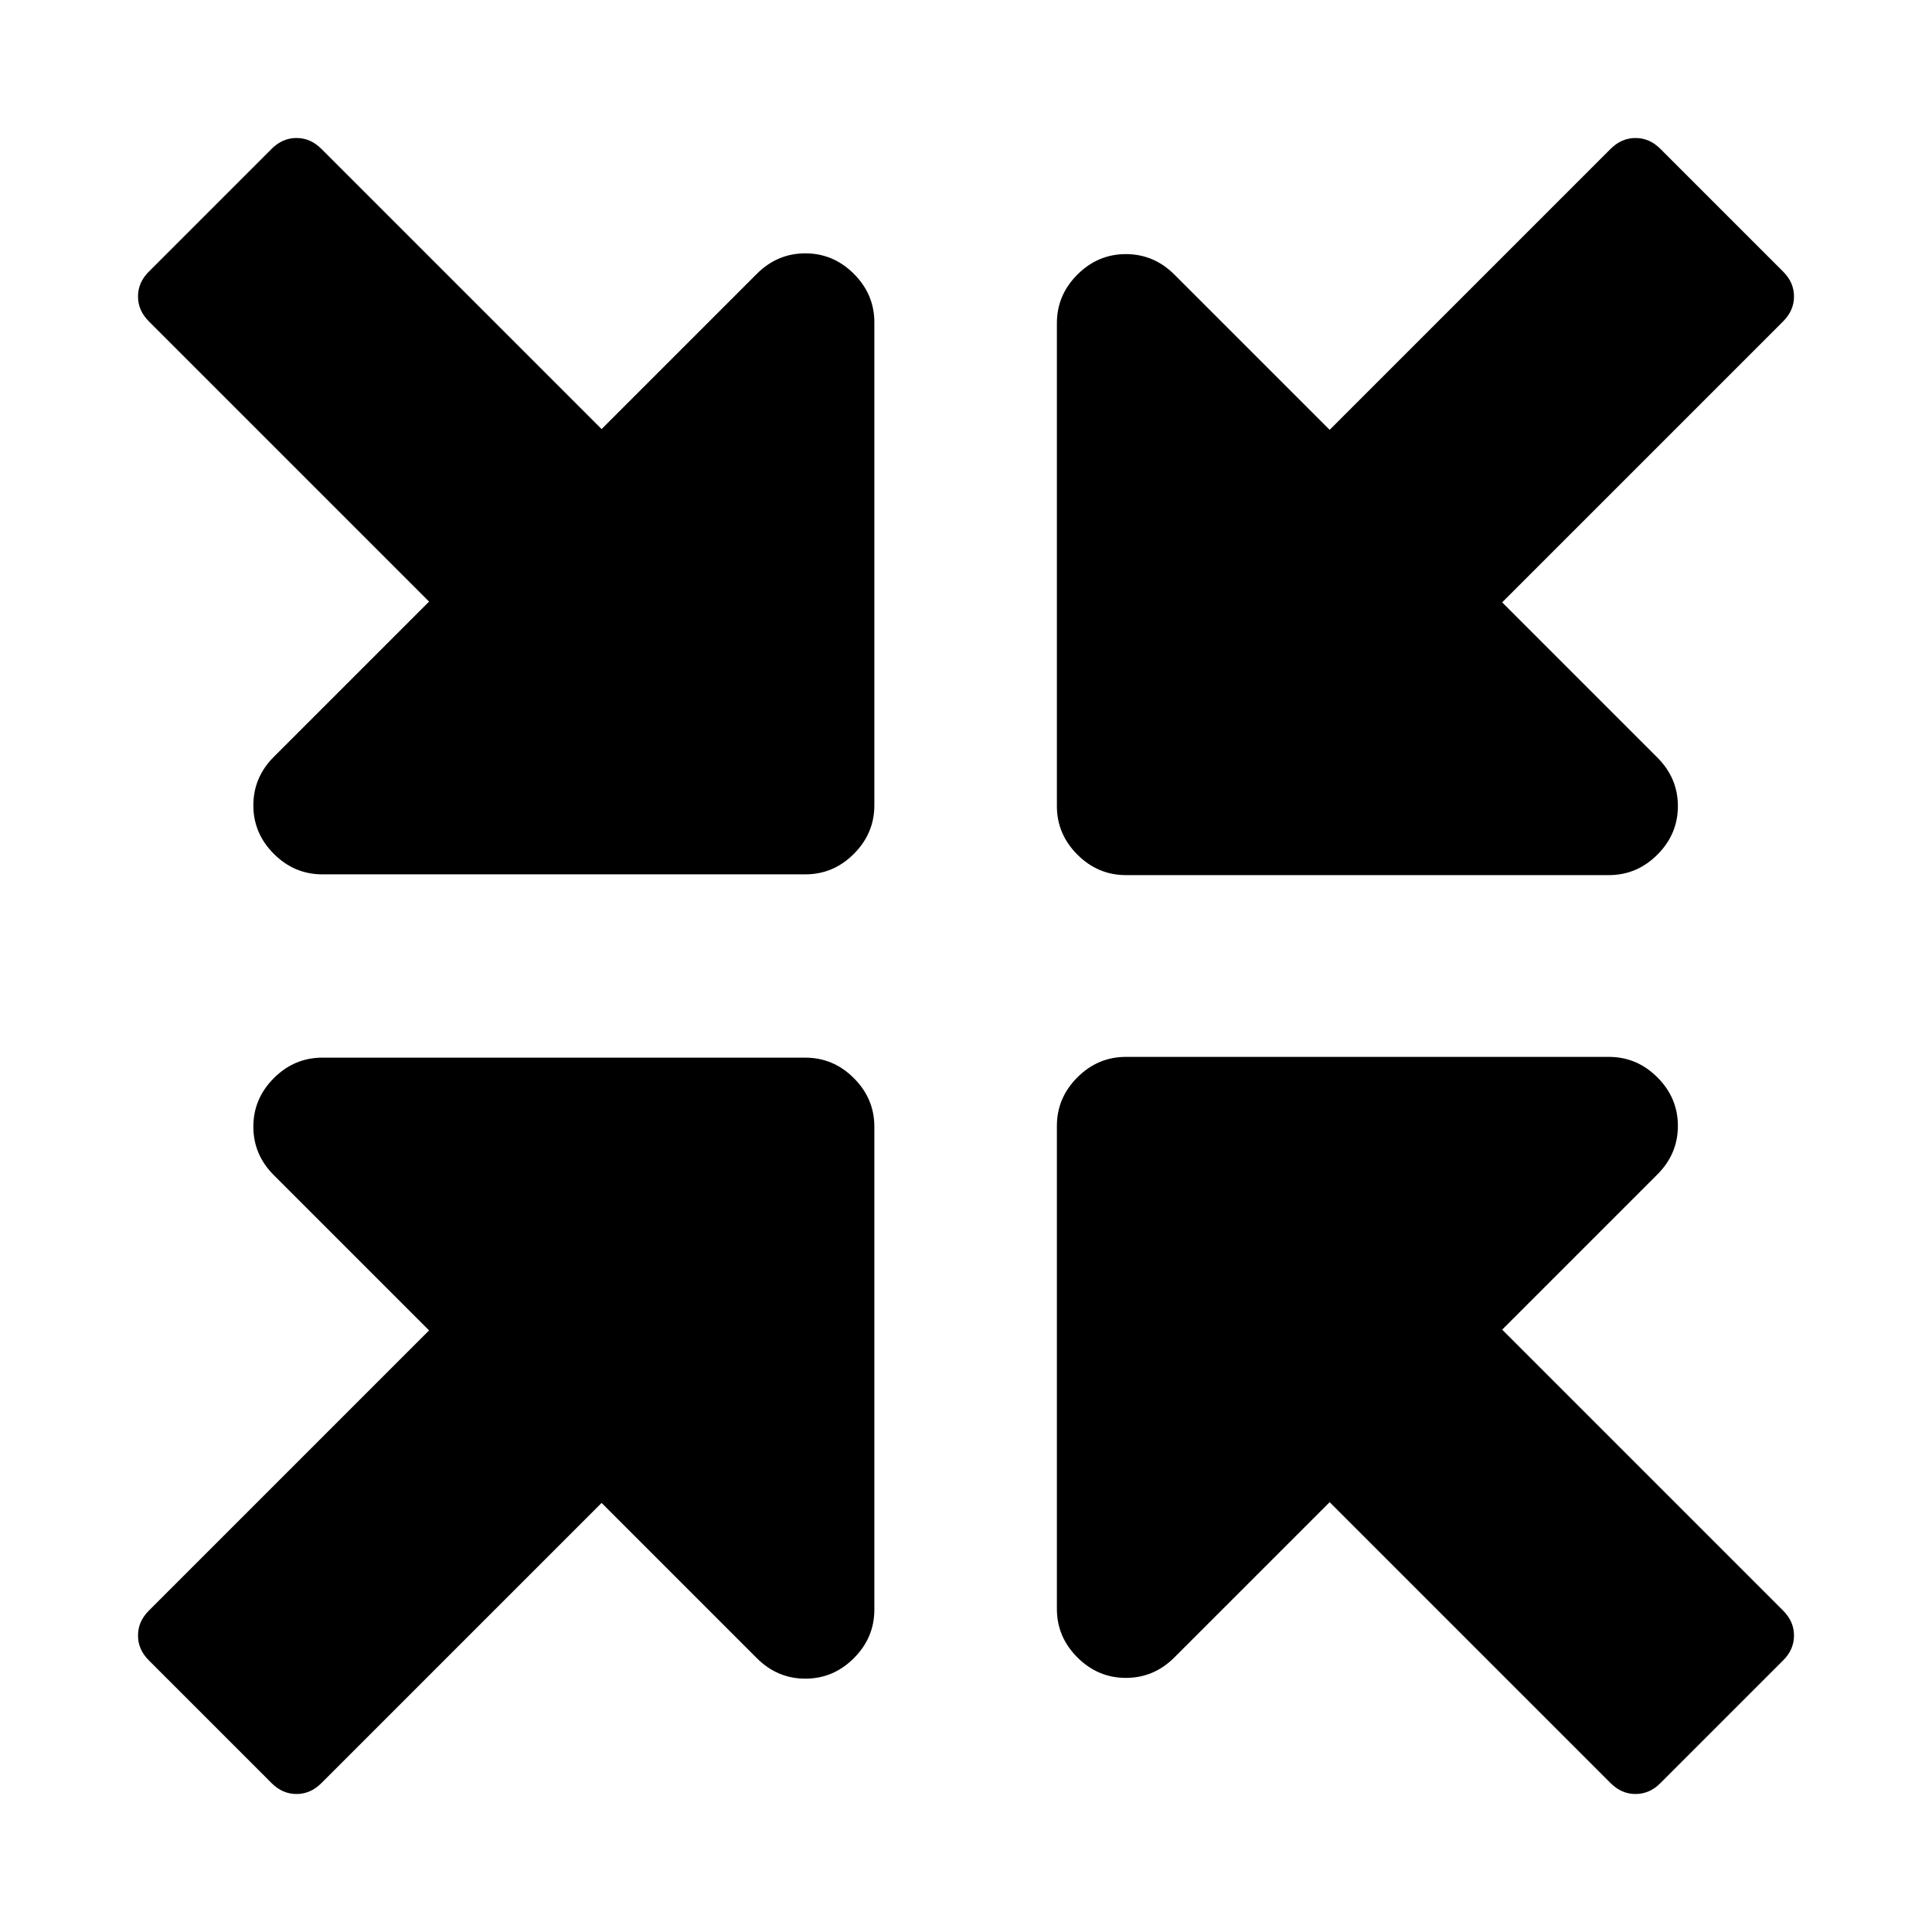 <?xml version="1.0" encoding="utf-8"?>
<!-- Generator: Adobe Illustrator 15.0.0, SVG Export Plug-In . SVG Version: 6.00 Build 0)  -->
<!DOCTYPE svg PUBLIC "-//W3C//DTD SVG 1.1//EN" "http://www.w3.org/Graphics/SVG/1.1/DTD/svg11.dtd">
<svg version="1.1" id="Ebene_2" xmlns="http://www.w3.org/2000/svg" xmlns:xlink="http://www.w3.org/1999/xlink" x="0px" y="0px"
	 width="1792px" height="1792px" viewBox="0 0 1792 1792" enable-background="new 0 0 1792 1792" xml:space="preserve">
<g>
	<path d="M1044.303,811.699l448-0.001c17.332,0,32.332-6.333,45-19c12.666-12.667,18.999-27.667,18.999-45
		c0.001-17.333-6.334-32.333-19-45l-144-144L1654,298c6.666-6.667,10-14.333,10-23s-3.334-16.333-10-23l-114-114
		c-6.666-6.666-14.333-10-22.999-9.999c-8.668-0.001-16.335,3.333-23,10l-260.698,260.698l-144-144c-12.667-12.667-27.668-19-45-19
		c-17.335-0.001-32.334,6.333-45,19c-12.667,12.667-19.001,27.667-19,45l-0.001,448c0.001,17.333,6.333,32.333,19,45
		C1011.969,805.366,1026.968,811.698,1044.303,811.699z"/>
	<path d="M791.99,1000.012c-12.667-12.667-27.667-19-45-19h-448c-17.335,0-32.334,6.333-45,19c-12.667,12.665-19,27.667-19,45
		c-0.001,17.334,6.333,32.333,19,45l144,144l-259.992,259.991c-6.667,6.666-10,14.332-10,22.999c0,8.667,3.333,16.334,9.999,23
		l114,114.001c6.667,6.667,14.333,10,23,9.999c8.666,0.001,16.333-3.333,23-10l259.992-259.991l144,144.001
		c12.665,12.667,27.665,19,45,19c17.333,0,32.332-6.333,45-19c12.666-12.668,19-27.668,19-45l0-448
		C810.991,1027.677,804.656,1012.678,791.99,1000.012z"/>
	<path d="M791.992,253.994c-12.667-12.667-27.667-19-45-19s-32.333,6.333-45.001,19l-144,144L298.001,138.003
		c-6.667-6.667-14.332-10.001-23-10.001c-8.667,0-16.333,3.333-23,10l-114,114c-6.666,6.667-10,14.334-10,23s3.333,16.333,10,23
		l259.991,259.991l-144,144c-12.667,12.666-18.999,27.666-19,45c0.001,17.333,6.333,32.333,19,45c12.667,12.666,27.668,19,45,19h448
		c17.334,0,32.333-6.333,45-19s18.999-27.667,19-45l0-448C810.993,281.659,804.659,266.66,791.992,253.994z"/>
	<path d="M1654.002,1494.003l-260.699-260.699l143.999-143.998c12.667-12.667,19.001-27.669,19.001-45.001
		c0.001-17.334-6.334-32.334-19-44.999c-12.667-12.667-27.668-19.001-45-19.001h-448c-17.332,0-32.332,6.332-44.999,19
		c-12.667,12.666-19.001,27.665-19,45l-0.001,447.999c0,17.333,6.334,32.334,19.001,45.001c12.666,12.665,27.667,19,44.999,19
		c17.333-0.001,32.334-6.334,45-19.001l144.001-144l260.697,260.699c6.667,6.667,14.332,10,23,10c8.667,0,16.333-3.334,23-9.999
		l114.001-114.001c6.666-6.666,10-14.334,9.999-23C1664.001,1508.335,1660.668,1500.669,1654.002,1494.003z"/>
</g>
</svg>
